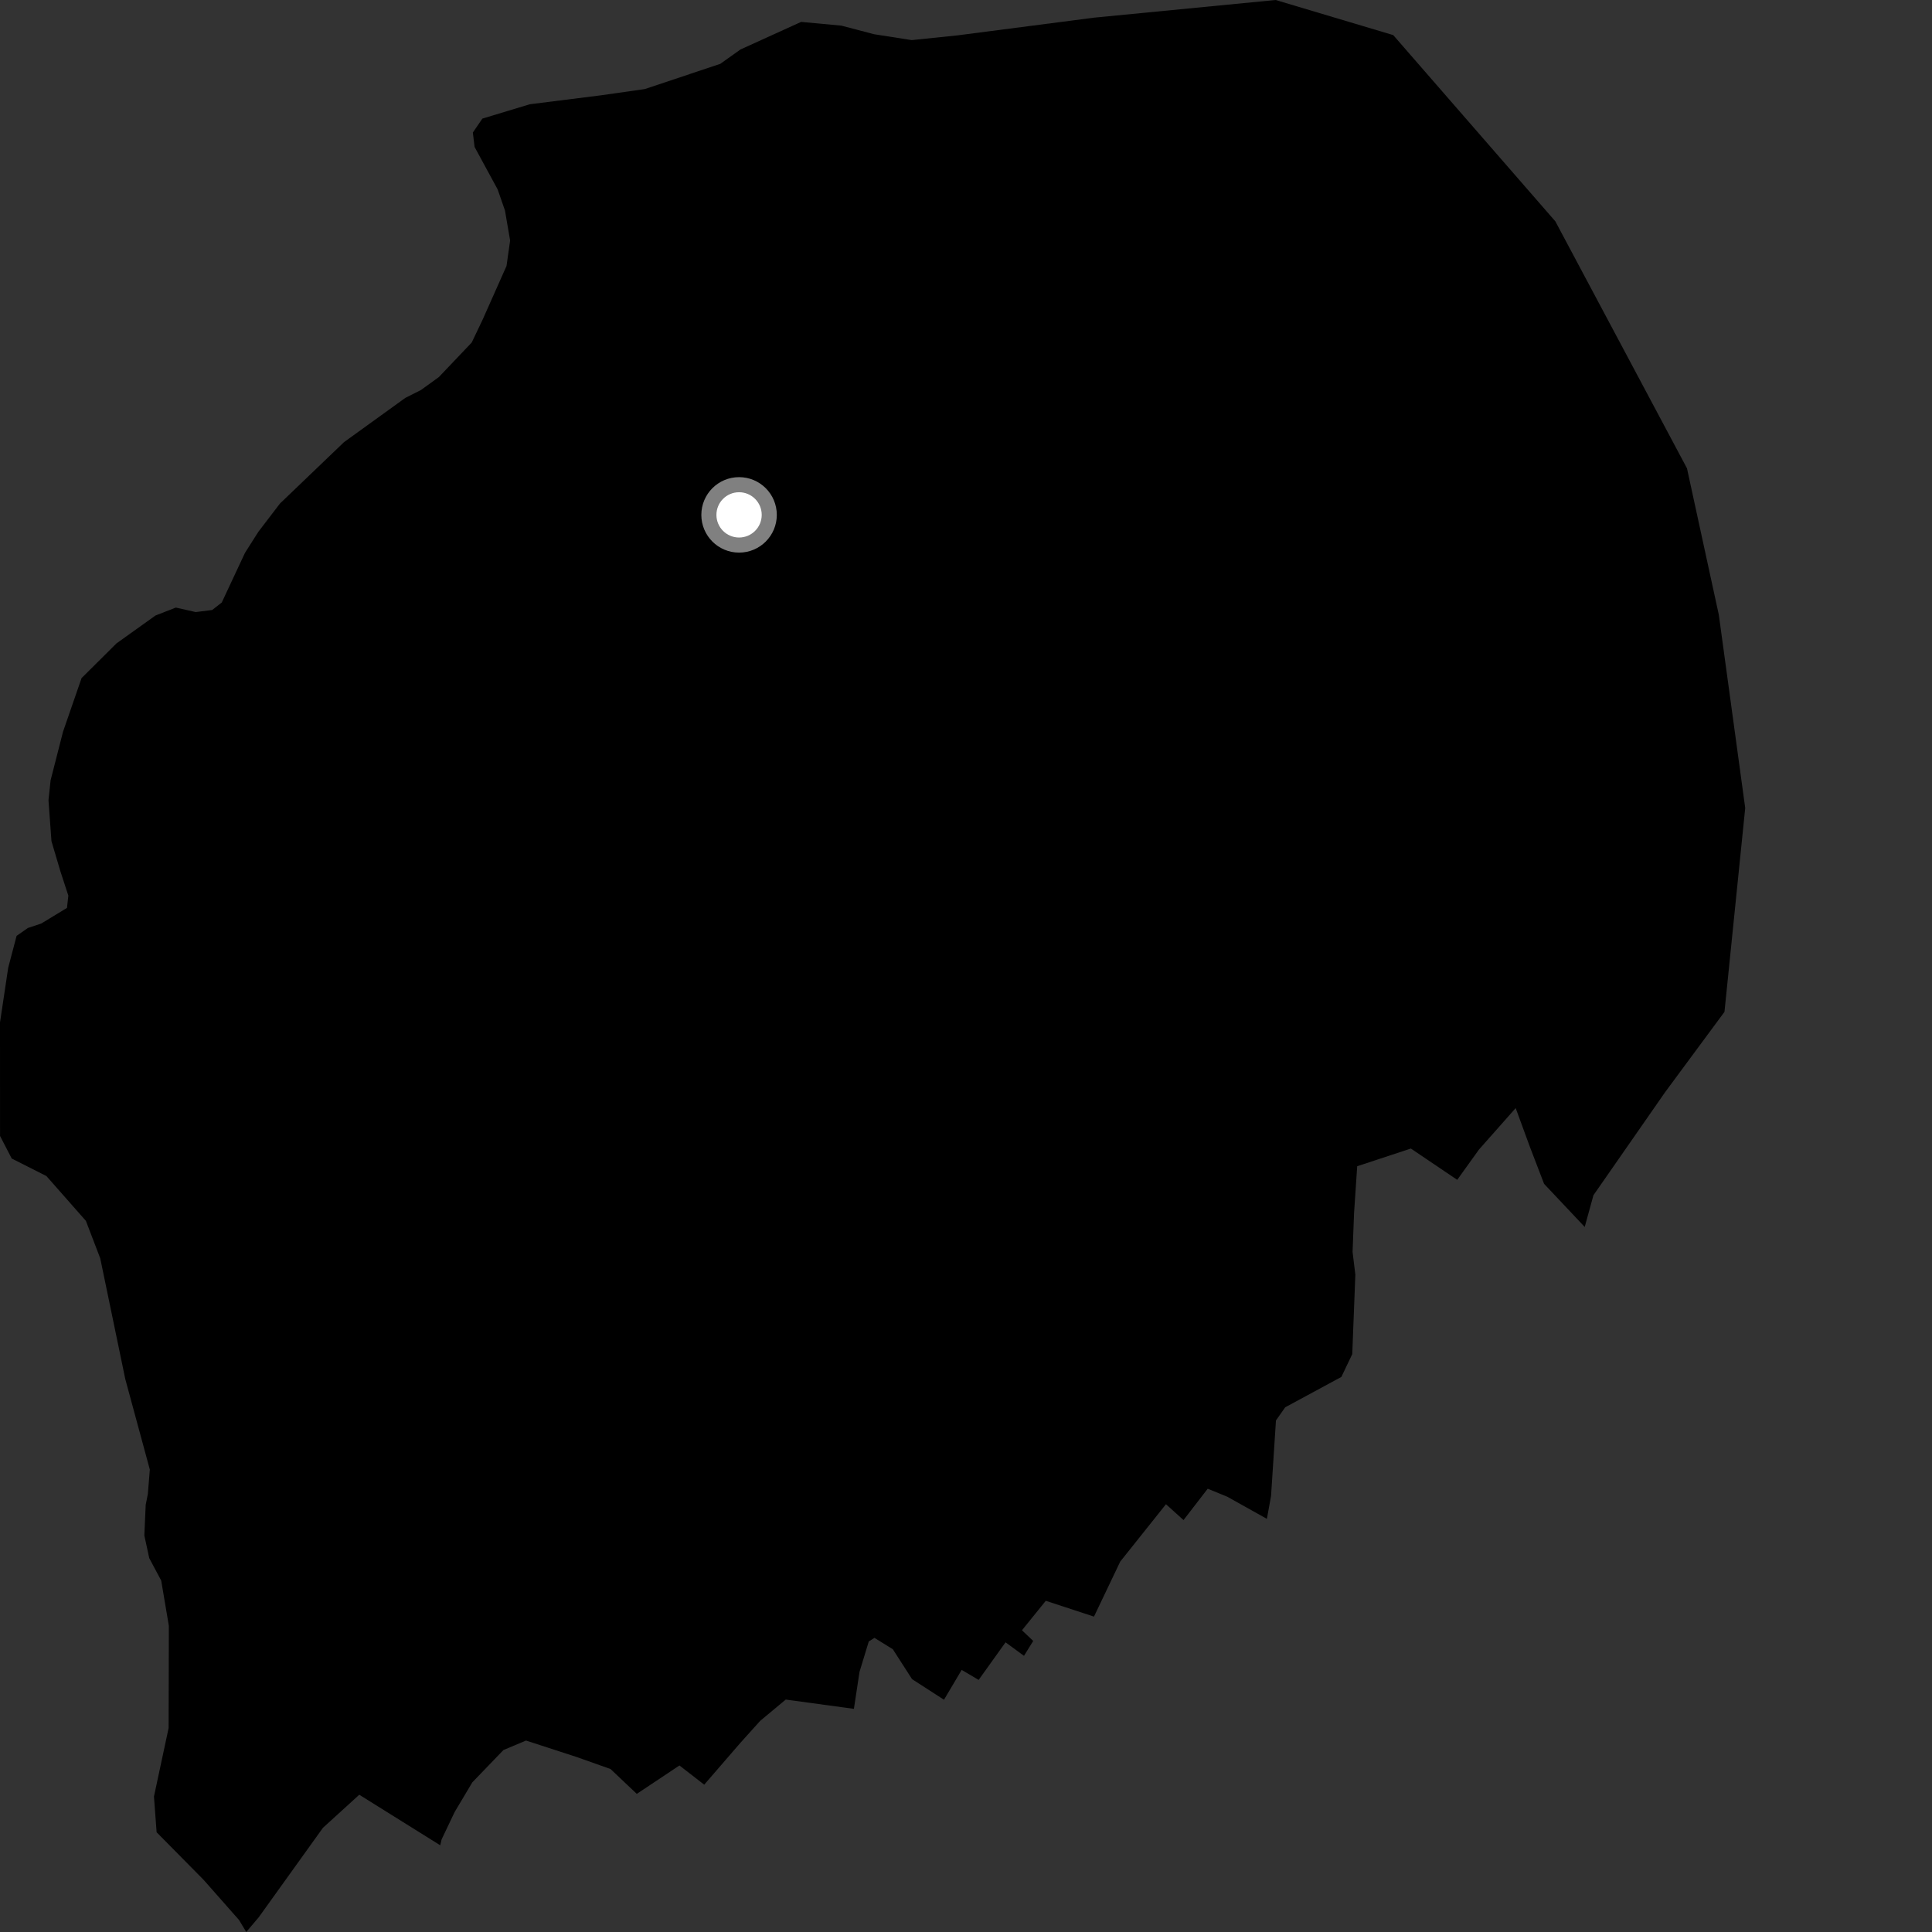 <?xml version="1.0" encoding="utf-8" ?>
<svg baseProfile="full" height="1024" version="1.1" width="1024" xmlns="http://www.w3.org/2000/svg" xmlns:ev="http://www.w3.org/2001/xml-events" xmlns:xlink="http://www.w3.org/1999/xlink"><rect width="100%" height="100%" fill="#333333" stroke="none"/><defs /><polygon fill="black" points="43.234,359.4 33.402,387.829 26.829,413.535 25.698,424.109 27.278,445.849 32.127,462.173 36.223,474.697 35.502,481.203 21.85,489.5 14.765,491.856 8.797,496.026 4.346,512.923 0.0,541.938 0.022,602.08 6.215,614.038 24.588,623.326 45.524,647.08 53.121,666.916 66.408,730.97 79.41,778.896 78.366,791.844 77.222,797.617 76.504,813.833 79.104,825.849 85.446,837.746 89.499,861.752 89.371,915.895 81.601,952.192 83.01,971.132 107.825,996.259 126.701,1017.649 130.518,1024.0 137.117,1016.22 171.169,968.771 190.422,951.246 233.341,978.048 234.047,974.966 240.964,960.425 250.351,944.674 266.839,927.548 278.81,922.529 305.55,931.225 323.586,937.61 337.506,950.792 360.113,935.734 373.251,945.914 392.419,923.746 402.938,912.065 416.458,900.803 452.59,905.728 455.548,886.164 460.465,870.005 463.48,868.099 473.228,874.146 483.405,889.973 500.328,900.894 509.711,885.091 518.708,890.384 532.968,870.457 542.734,877.628 547.627,869.727 541.659,864.08 554.287,848.456 579.831,856.836 593.747,827.672 617.985,797.269 627.292,805.671 640.107,789.053 650.501,793.301 671.476,805.026 673.68,792.917 676.284,752.861 681.182,745.899 710.956,729.799 716.724,717.705 718.361,675.607 716.892,663.55 717.672,643.101 719.346,618.124 747.787,608.748 772.355,625.338 783.865,609.316 803.342,587.303 810.877,607.874 818.39,627.456 839.931,650.308 844.56,633.496 882.539,578.888 914.008,536.302 925.001,428.261 911.02,325.924 894.135,248.222 824.363,117.315 738.443,18.602 676.125,0.0 579.938,9.354 507.52,18.746 483.219,21.259 463.232,18.129 446.007,13.599 424.618,11.605 392.454,26.231 381.746,33.853 341.755,47.204 318.874,50.474 280.795,55.26 255.66,62.866 250.621,70.248 251.539,77.881 263.765,100.395 267.64,111.553 270.374,127.452 268.468,140.958 255.807,169.413 250.024,181.538 232.605,199.854 223.1,206.727 214.834,210.889 182.327,234.351 148.387,266.879 136.936,281.861 129.851,293.013 117.545,319.329 112.456,323.32 103.733,324.407 93.193,322.028 82.417,326.232 61.756,340.997 43.234,359.4" /><circle cx="391.723" cy="272.896" fill="rgb(100%,100%,100%)" r="16" stroke="grey" stroke-width="8" /></svg>